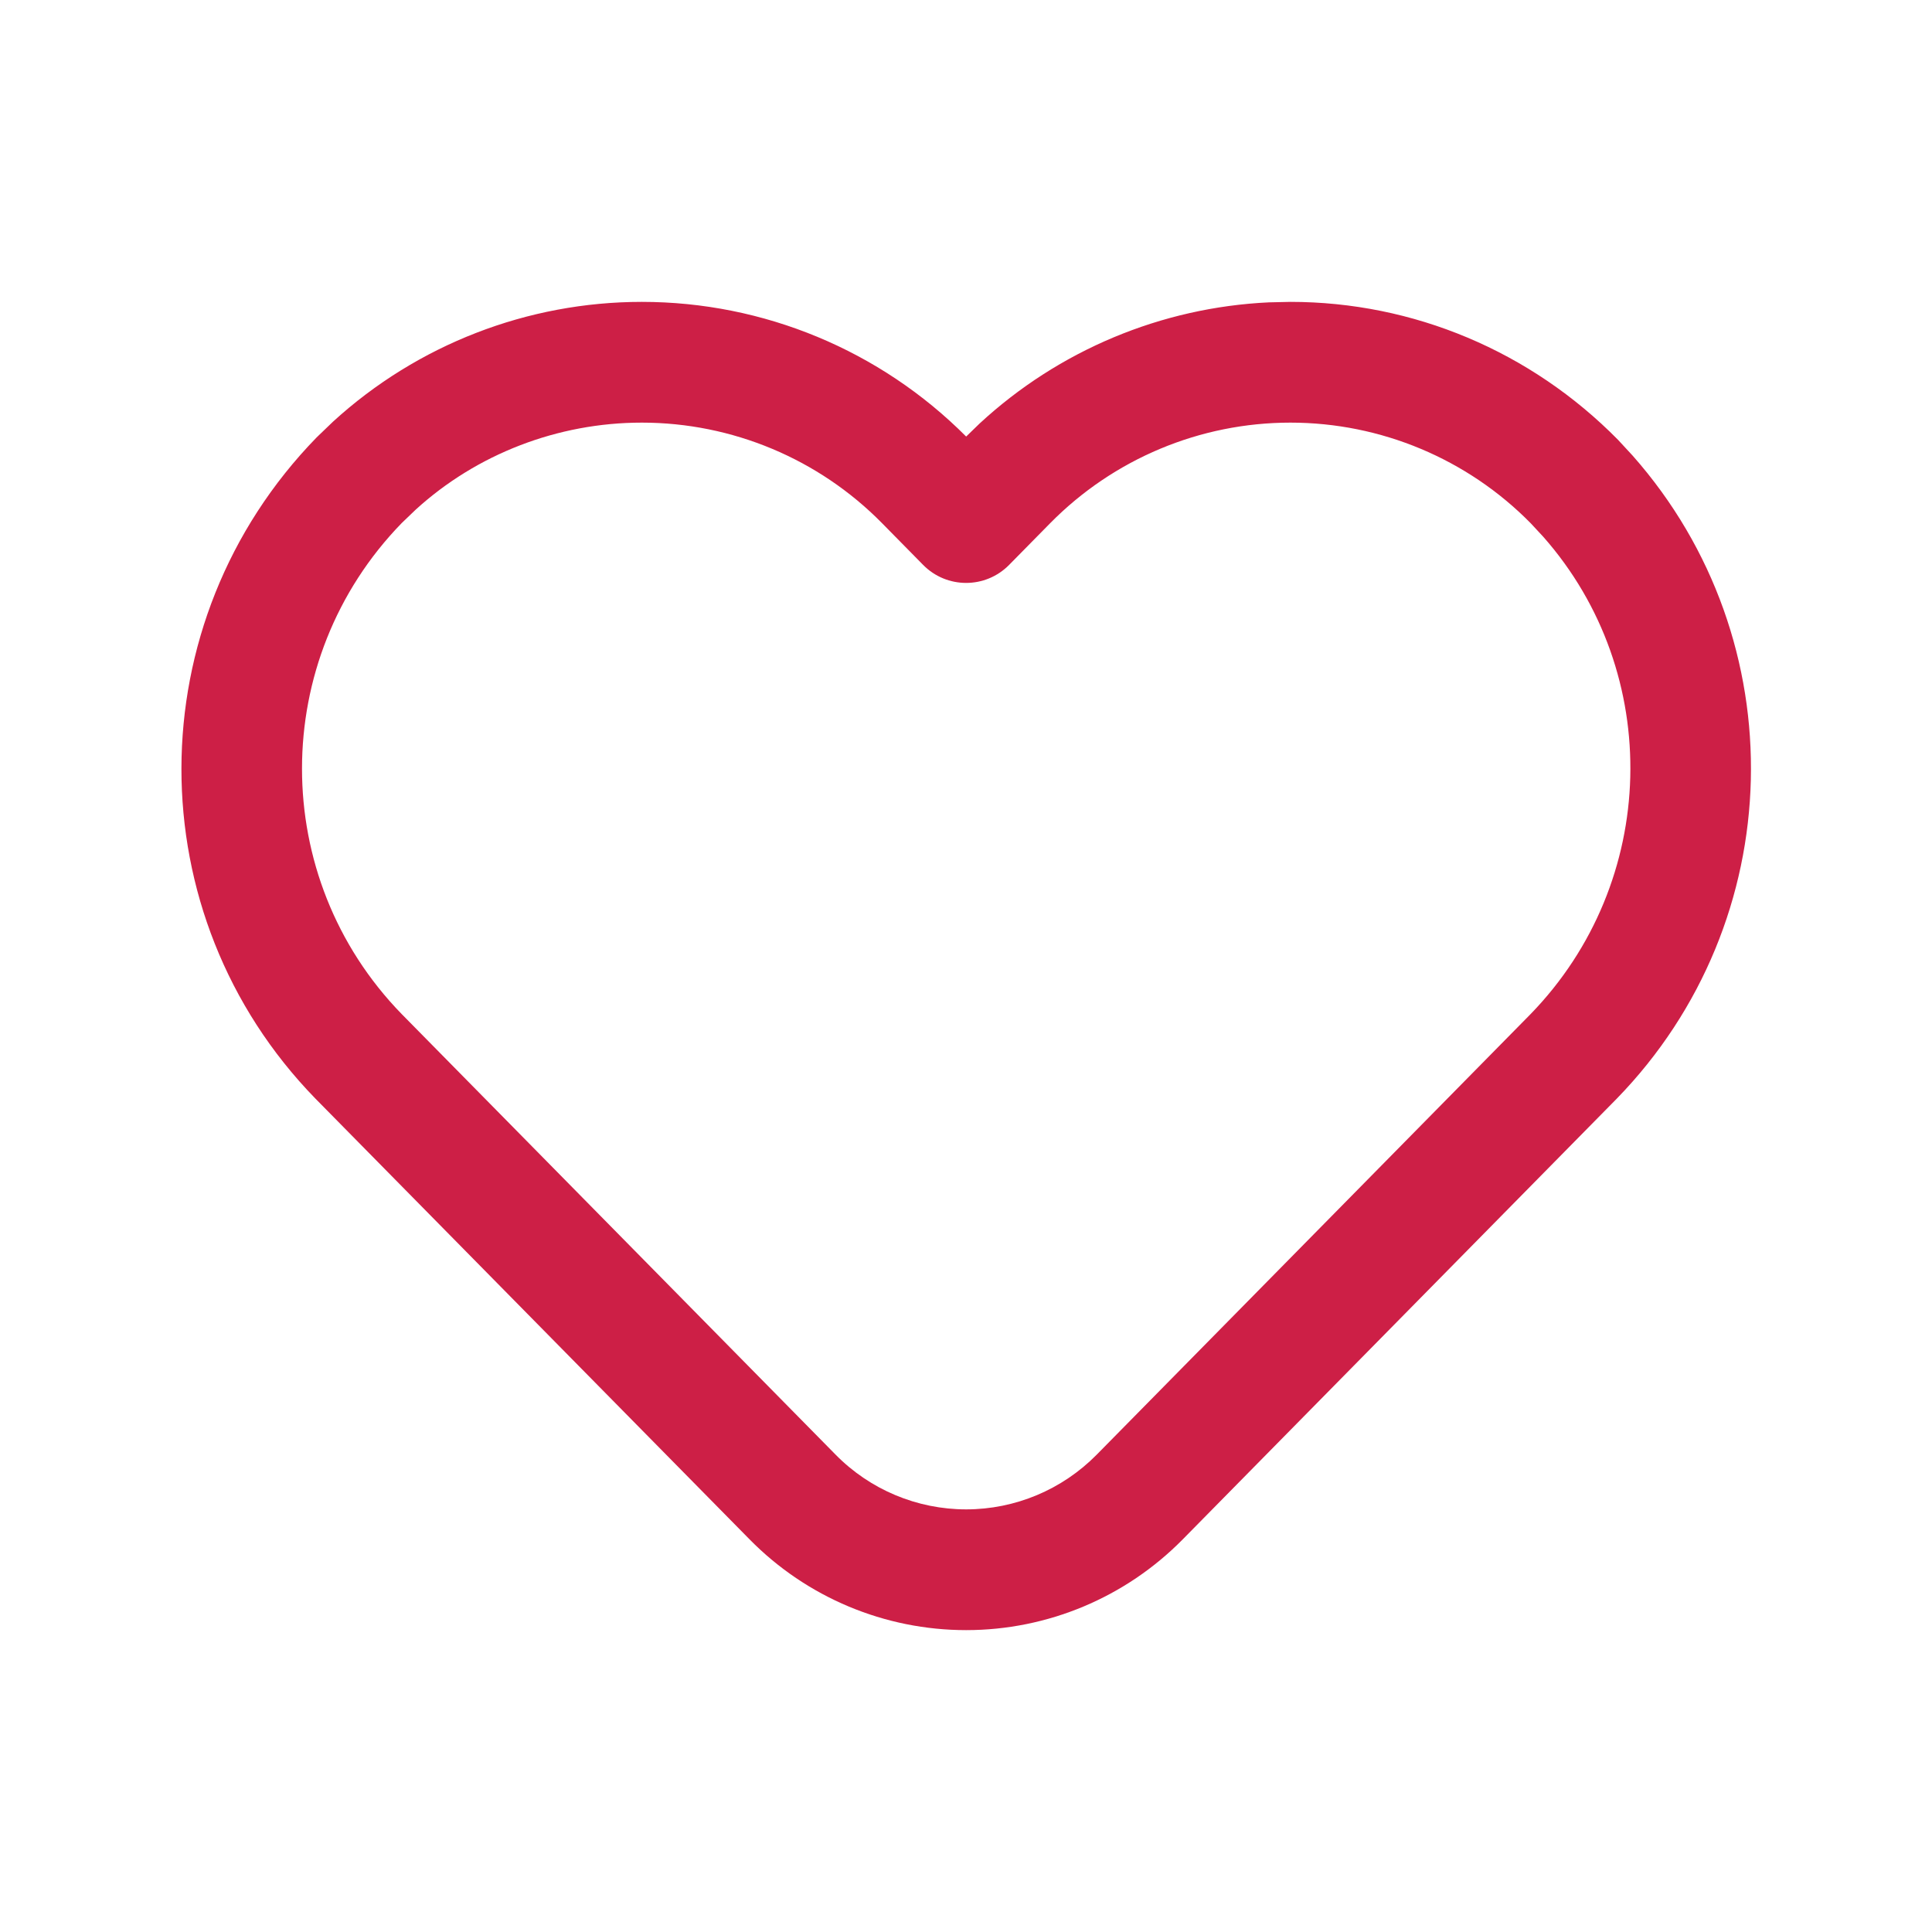 <svg width="24" height="24" viewBox="0 0 24 24" fill="none" xmlns="http://www.w3.org/2000/svg">
<path fill-rule="evenodd" clip-rule="evenodd" d="M12.169 5.261C13.152 4.352 14.425 3.819 15.762 3.756L16.03 3.75C17.555 3.75 19.015 4.362 20.1 5.464L20.283 5.662C22.311 7.958 22.232 11.441 20.084 13.648L14.692 19.123C13.982 19.844 13.013 20.25 12.002 20.25C10.99 20.25 10.021 19.844 9.312 19.123L3.916 13.645C1.697 11.364 1.697 7.731 3.933 5.434L4.138 5.237C5.185 4.281 6.553 3.75 7.973 3.75C9.486 3.75 10.935 4.352 12.002 5.423L12.169 5.261ZM19.015 6.5C18.228 5.7 17.153 5.25 16.03 5.25C14.908 5.25 13.833 5.7 13.045 6.5L12.536 7.017C12.242 7.316 11.761 7.316 11.467 7.017L10.958 6.5C10.171 5.7 9.095 5.25 7.973 5.25C6.928 5.25 5.92 5.641 5.164 6.331L4.991 6.497C3.339 8.195 3.339 10.9 4.988 12.595L10.381 18.071C10.808 18.505 11.392 18.75 12.002 18.75C12.611 18.75 13.195 18.505 13.623 18.071L19.012 12.599C20.609 10.957 20.668 8.364 19.171 6.668L19.015 6.5Z" fill="#CD1F46"/>
</svg>

